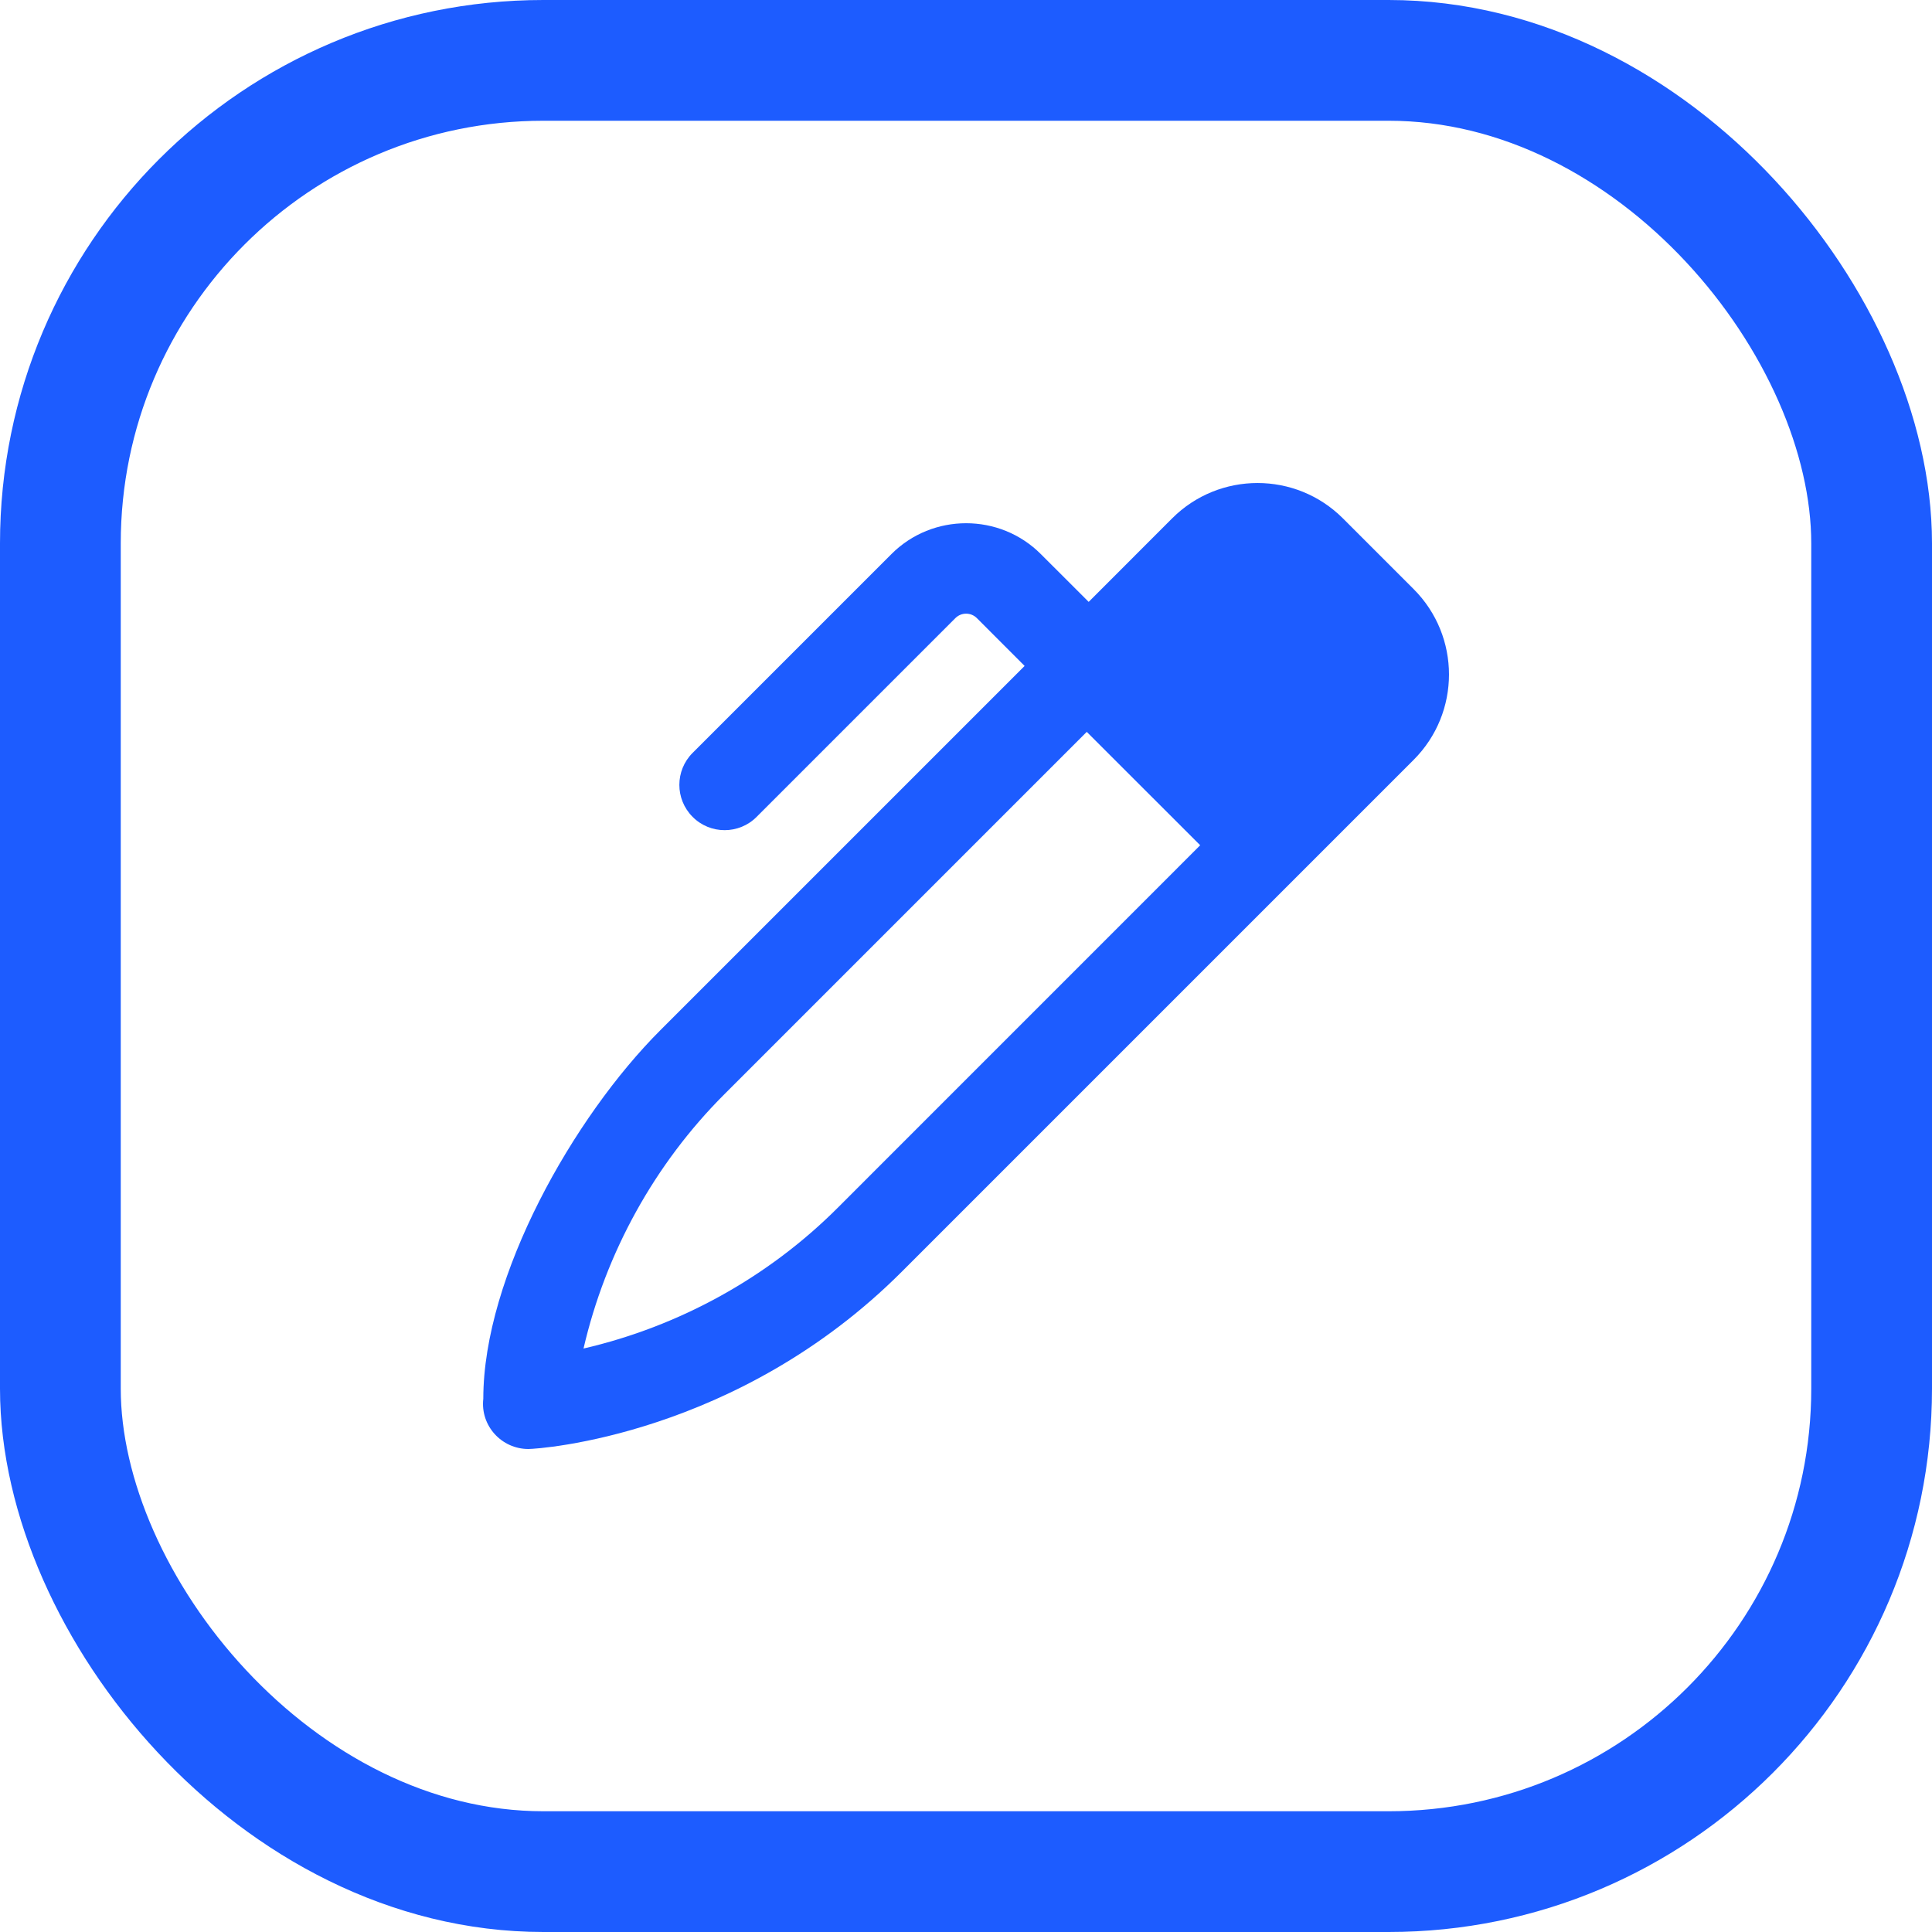 <?xml version="1.0" encoding="UTF-8"?>
<svg width="32px" height="32px" viewBox="0 0 32 32" version="1.1" xmlns="http://www.w3.org/2000/svg" xmlns:xlink="http://www.w3.org/1999/xlink">
    <title>icoEdit</title>
    <g id="1.-HL---video---mobil" stroke="none" stroke-width="1" fill="none" fill-rule="evenodd">
        <g id="VL---playlist" transform="translate(-56, -405)" fill-rule="nonzero">
            <g id="Group-2" transform="translate(0, 341)">
                <g id="icoEdit" transform="translate(56, 64)">
                    <rect id="Rectangle" stroke="#1D5CFF" stroke-width="2" x="1" y="1" width="30" height="30" rx="8"></rect>
                    <path d="M23.414,9.757 L22.243,8.586 C21.462,7.805 20.195,7.805 19.414,8.586 L18.032,9.969 L17.239,9.177 C16.559,8.496 15.445,8.496 14.765,9.177 L11.472,12.47 C11.179,12.763 11.179,13.237 11.472,13.53 C11.618,13.677 11.81,13.75 12.002,13.75 C12.194,13.75 12.386,13.677 12.532,13.53 L15.825,10.237 C15.923,10.14 16.081,10.14 16.179,10.237 L16.971,11.03 L10.938,17.063 C9.501,18.499 8.005,21.137 8.005,23.168 C7.954,23.617 8.31,24 8.751,24 C8.927,24 12.22,23.781 14.938,21.062 L23.414,12.586 C24.195,11.805 24.195,10.538 23.414,9.757 Z M13.876,20.004 C12.72,21.16 11.251,21.969 9.665,22.336 C10.032,20.75 10.841,19.281 11.997,18.125 L18,12.122 L19.879,14 L13.876,20.004 Z" id="Shape" fill="#1D5CFF"></path>
                </g>
            </g>
        </g>
    </g>
</svg>
